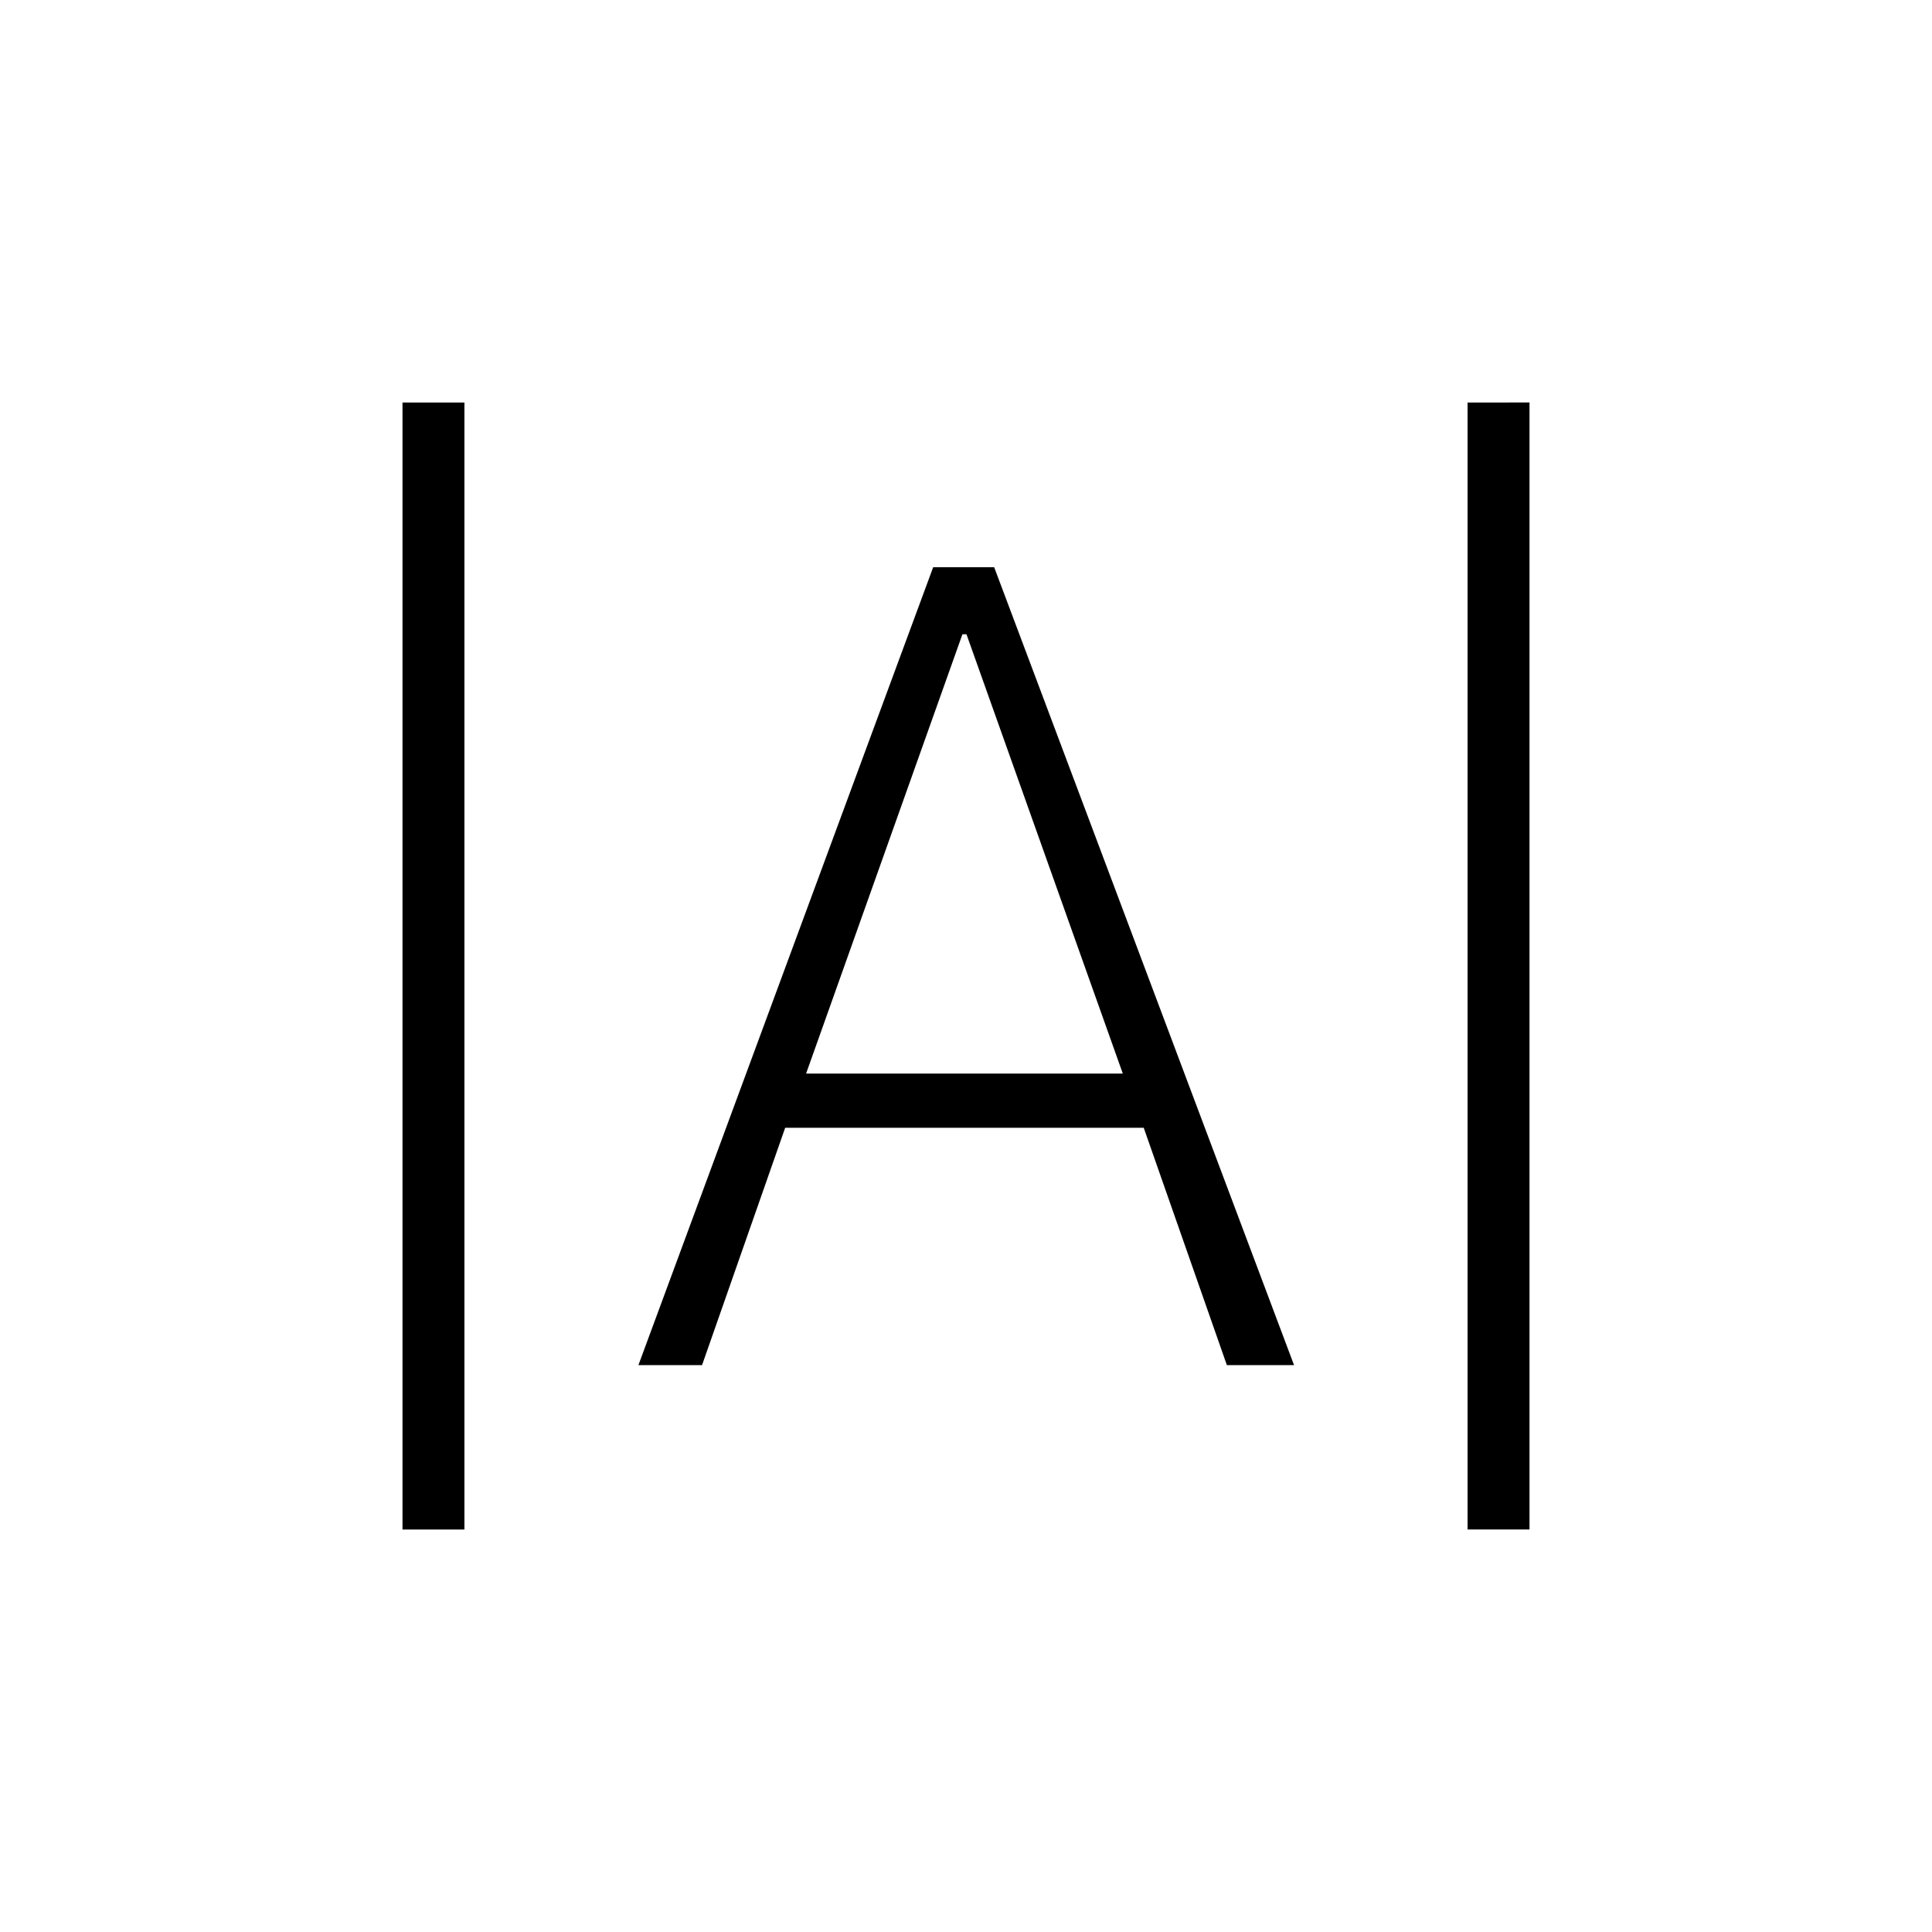 <svg xmlns="http://www.w3.org/2000/svg" width="48" height="48" viewBox="0 -960 960 960"><path d="M200-200v-560h30.77v560H200Zm529.23 0v-560H760v560h-30.77Zm-412-81.69 146.46-396.46H494l149 396.46h-33.38l-41.31-117.93H390.15l-41.3 117.93h-31.62Zm83.31-144.85h157.38l-77.69-218.31h-2l-77.69 218.31Z"/></svg>
